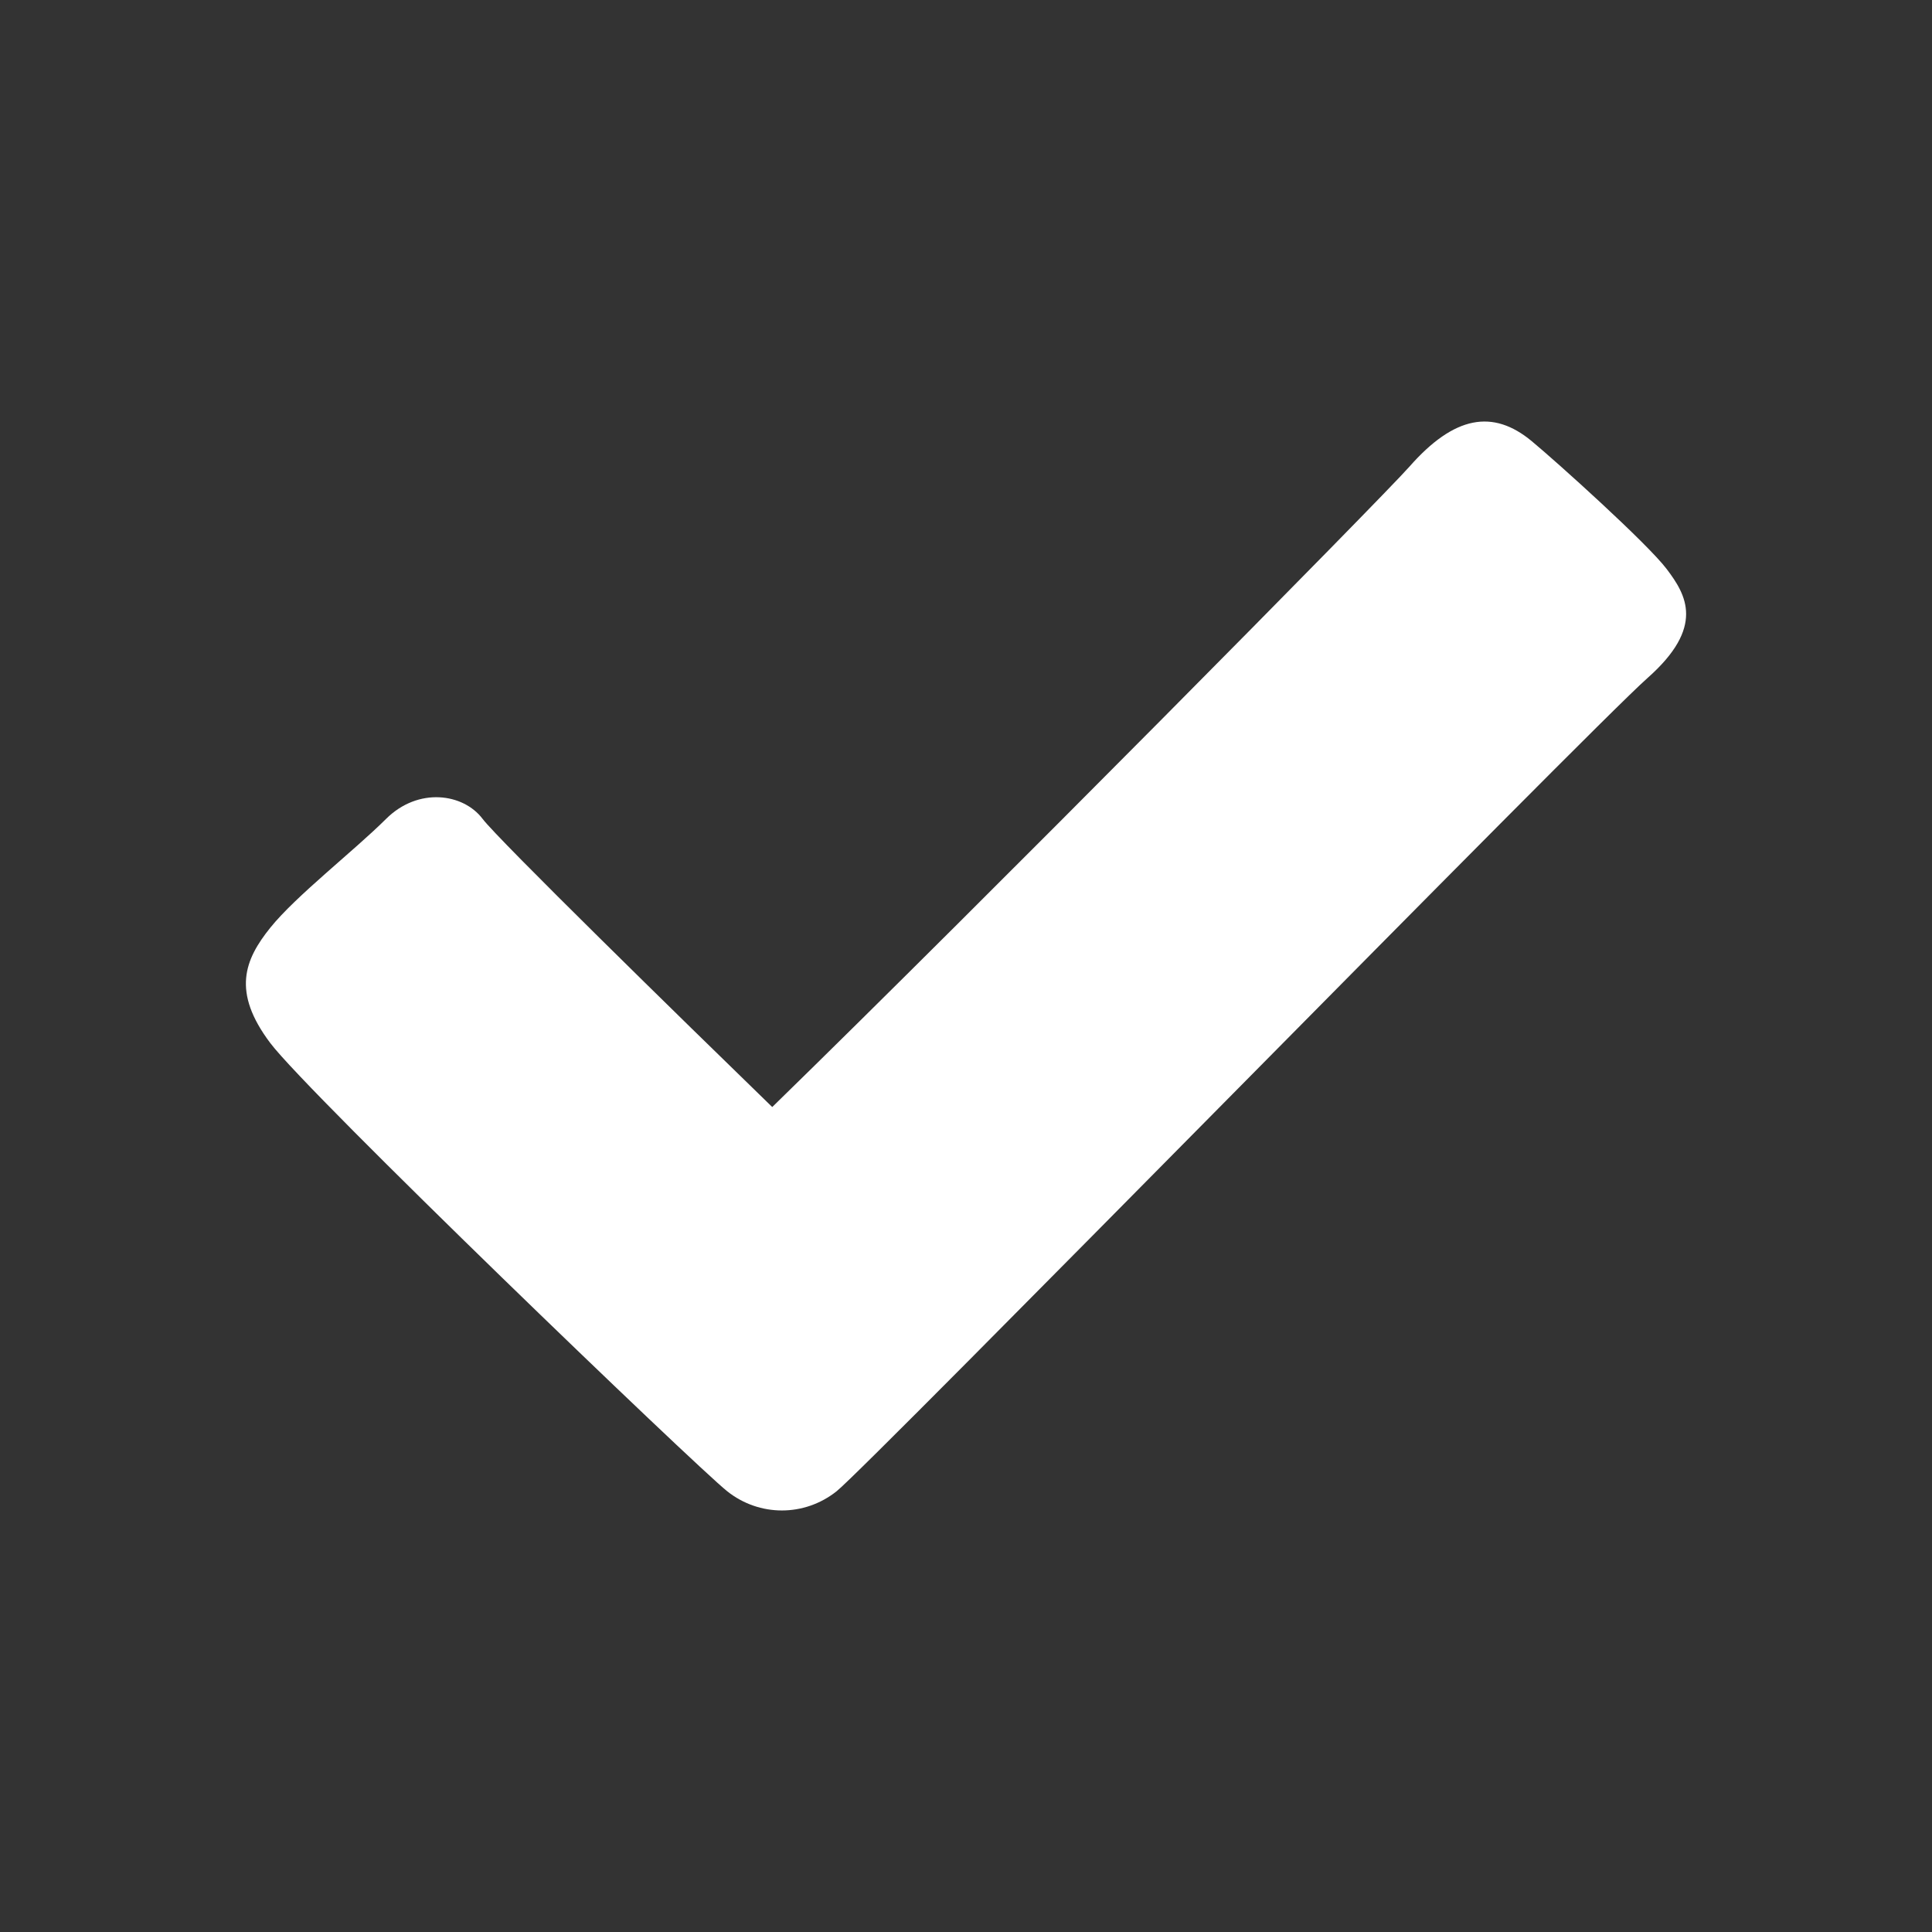 <svg width="55" height="55" viewBox="0 0 55 55" fill="none" xmlns="http://www.w3.org/2000/svg">
<rect x="0" y="0" width="55" height="55" fill="#333333" stroke="none"/>
<path d="M40.122 13.286C39.343 14.171 28.03 25.621 21.984 31.515C19.419 29.024 14.179 23.896 13.739 23.312C13.19 22.583 11.907 22.401 10.991 23.312C10.075 24.224 8.427 25.5 7.694 26.411C6.961 27.323 6.595 28.234 7.694 29.693C8.793 31.151 19.786 41.724 20.702 42.453C21.618 43.182 22.9 43.182 23.816 42.453C24.732 41.724 45.252 20.76 46.901 19.302C48.55 17.844 48 16.932 47.45 16.203C46.901 15.474 44.307 13.14 43.603 12.557C42.503 11.646 41.404 11.828 40.122 13.286Z" fill="white"/>
</svg>
